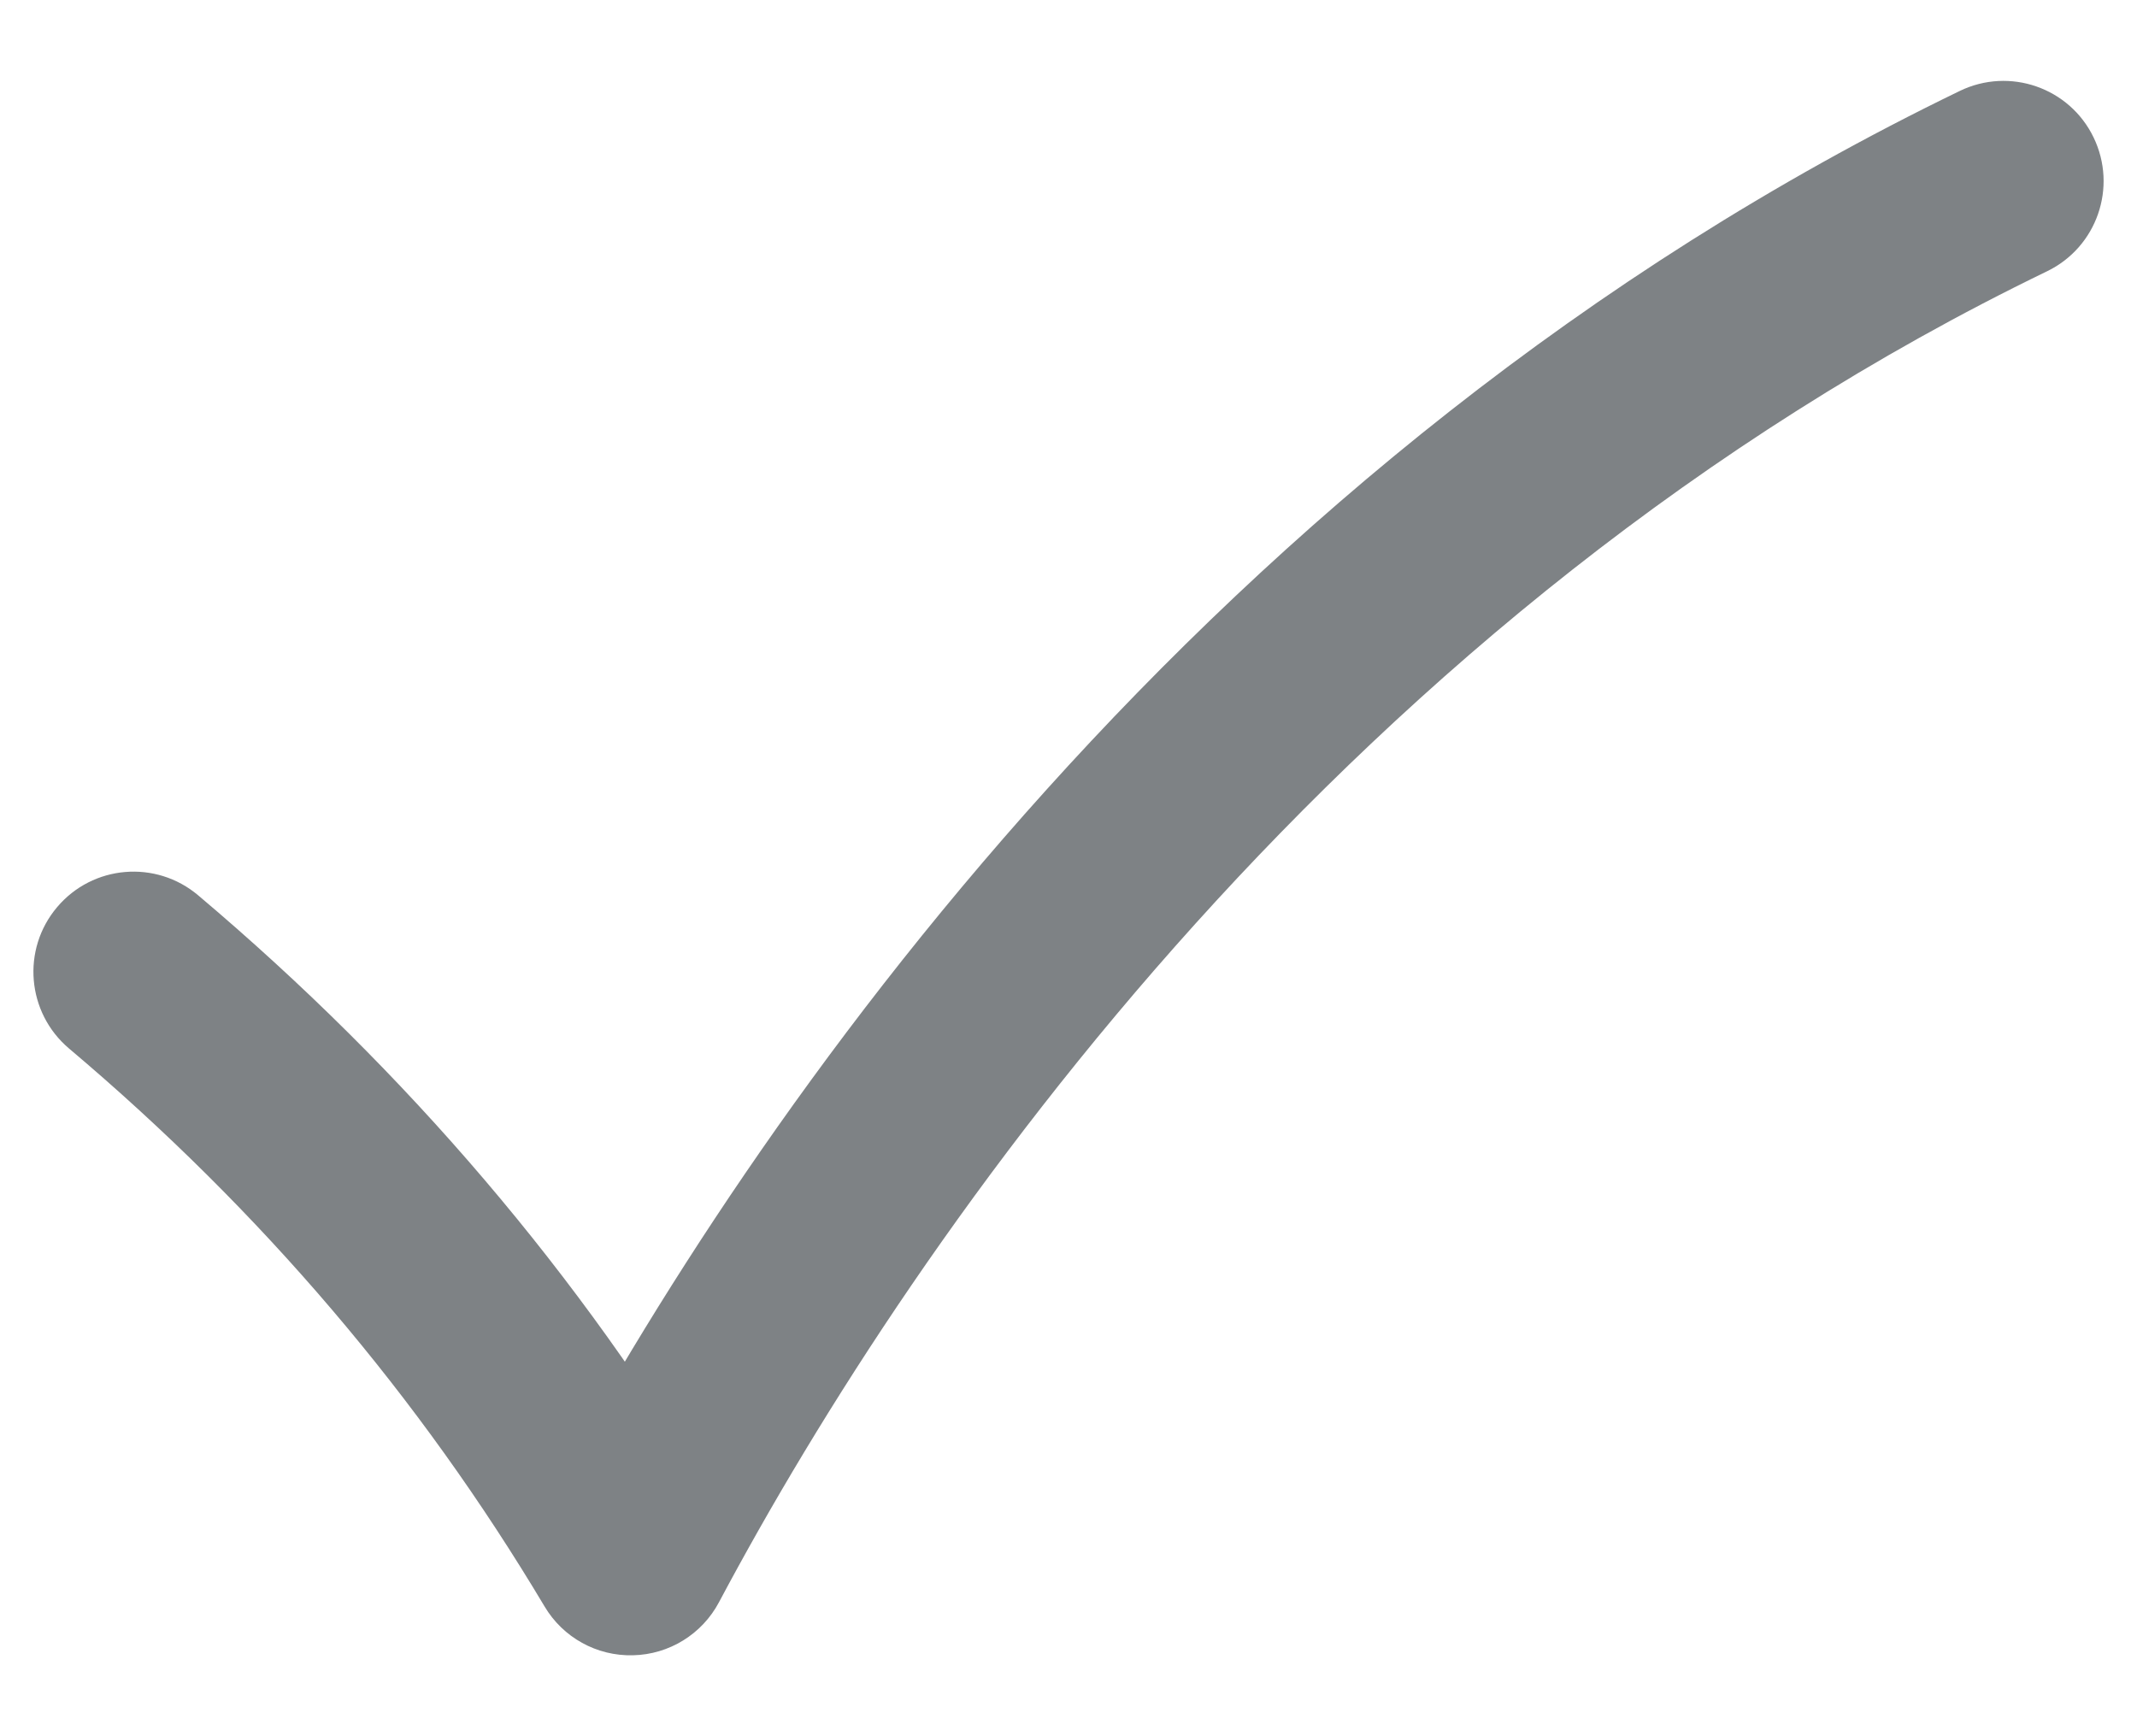 <svg width="16" height="13" viewBox="0 0 16 13" fill="none" xmlns="http://www.w3.org/2000/svg">
<g id="SVG" clip-path="url(#clip0_237_185)">
<path id="Vector" d="M15.327 2.031C15.7 1.85 15.855 1.402 15.675 1.029C15.495 0.656 15.046 0.5 14.673 0.681L15.327 2.031ZM4.721 11.644L4.077 12.028C4.215 12.261 4.468 12.401 4.739 12.394C5.01 12.388 5.256 12.236 5.383 11.997L4.721 11.644ZM1.484 6.704C1.167 6.436 0.694 6.476 0.427 6.793C0.16 7.109 0.2 7.582 0.516 7.85L1.484 6.704ZM14.673 0.681C9.034 3.411 5.617 8.364 4.059 11.292L5.383 11.997C6.869 9.204 10.093 4.565 15.327 2.031L14.673 0.681ZM5.365 11.26C4.345 9.548 3.051 8.027 1.484 6.704L0.516 7.85C1.959 9.068 3.143 10.462 4.077 12.028L5.365 11.26Z" fill="#7E8285"/>
</g>
<defs>
<clipPath id="clip0_237_185">
<rect width="16" height="12" fill="white" transform="translate(0 0.5)"/>
</clipPath>
</defs>
</svg>

